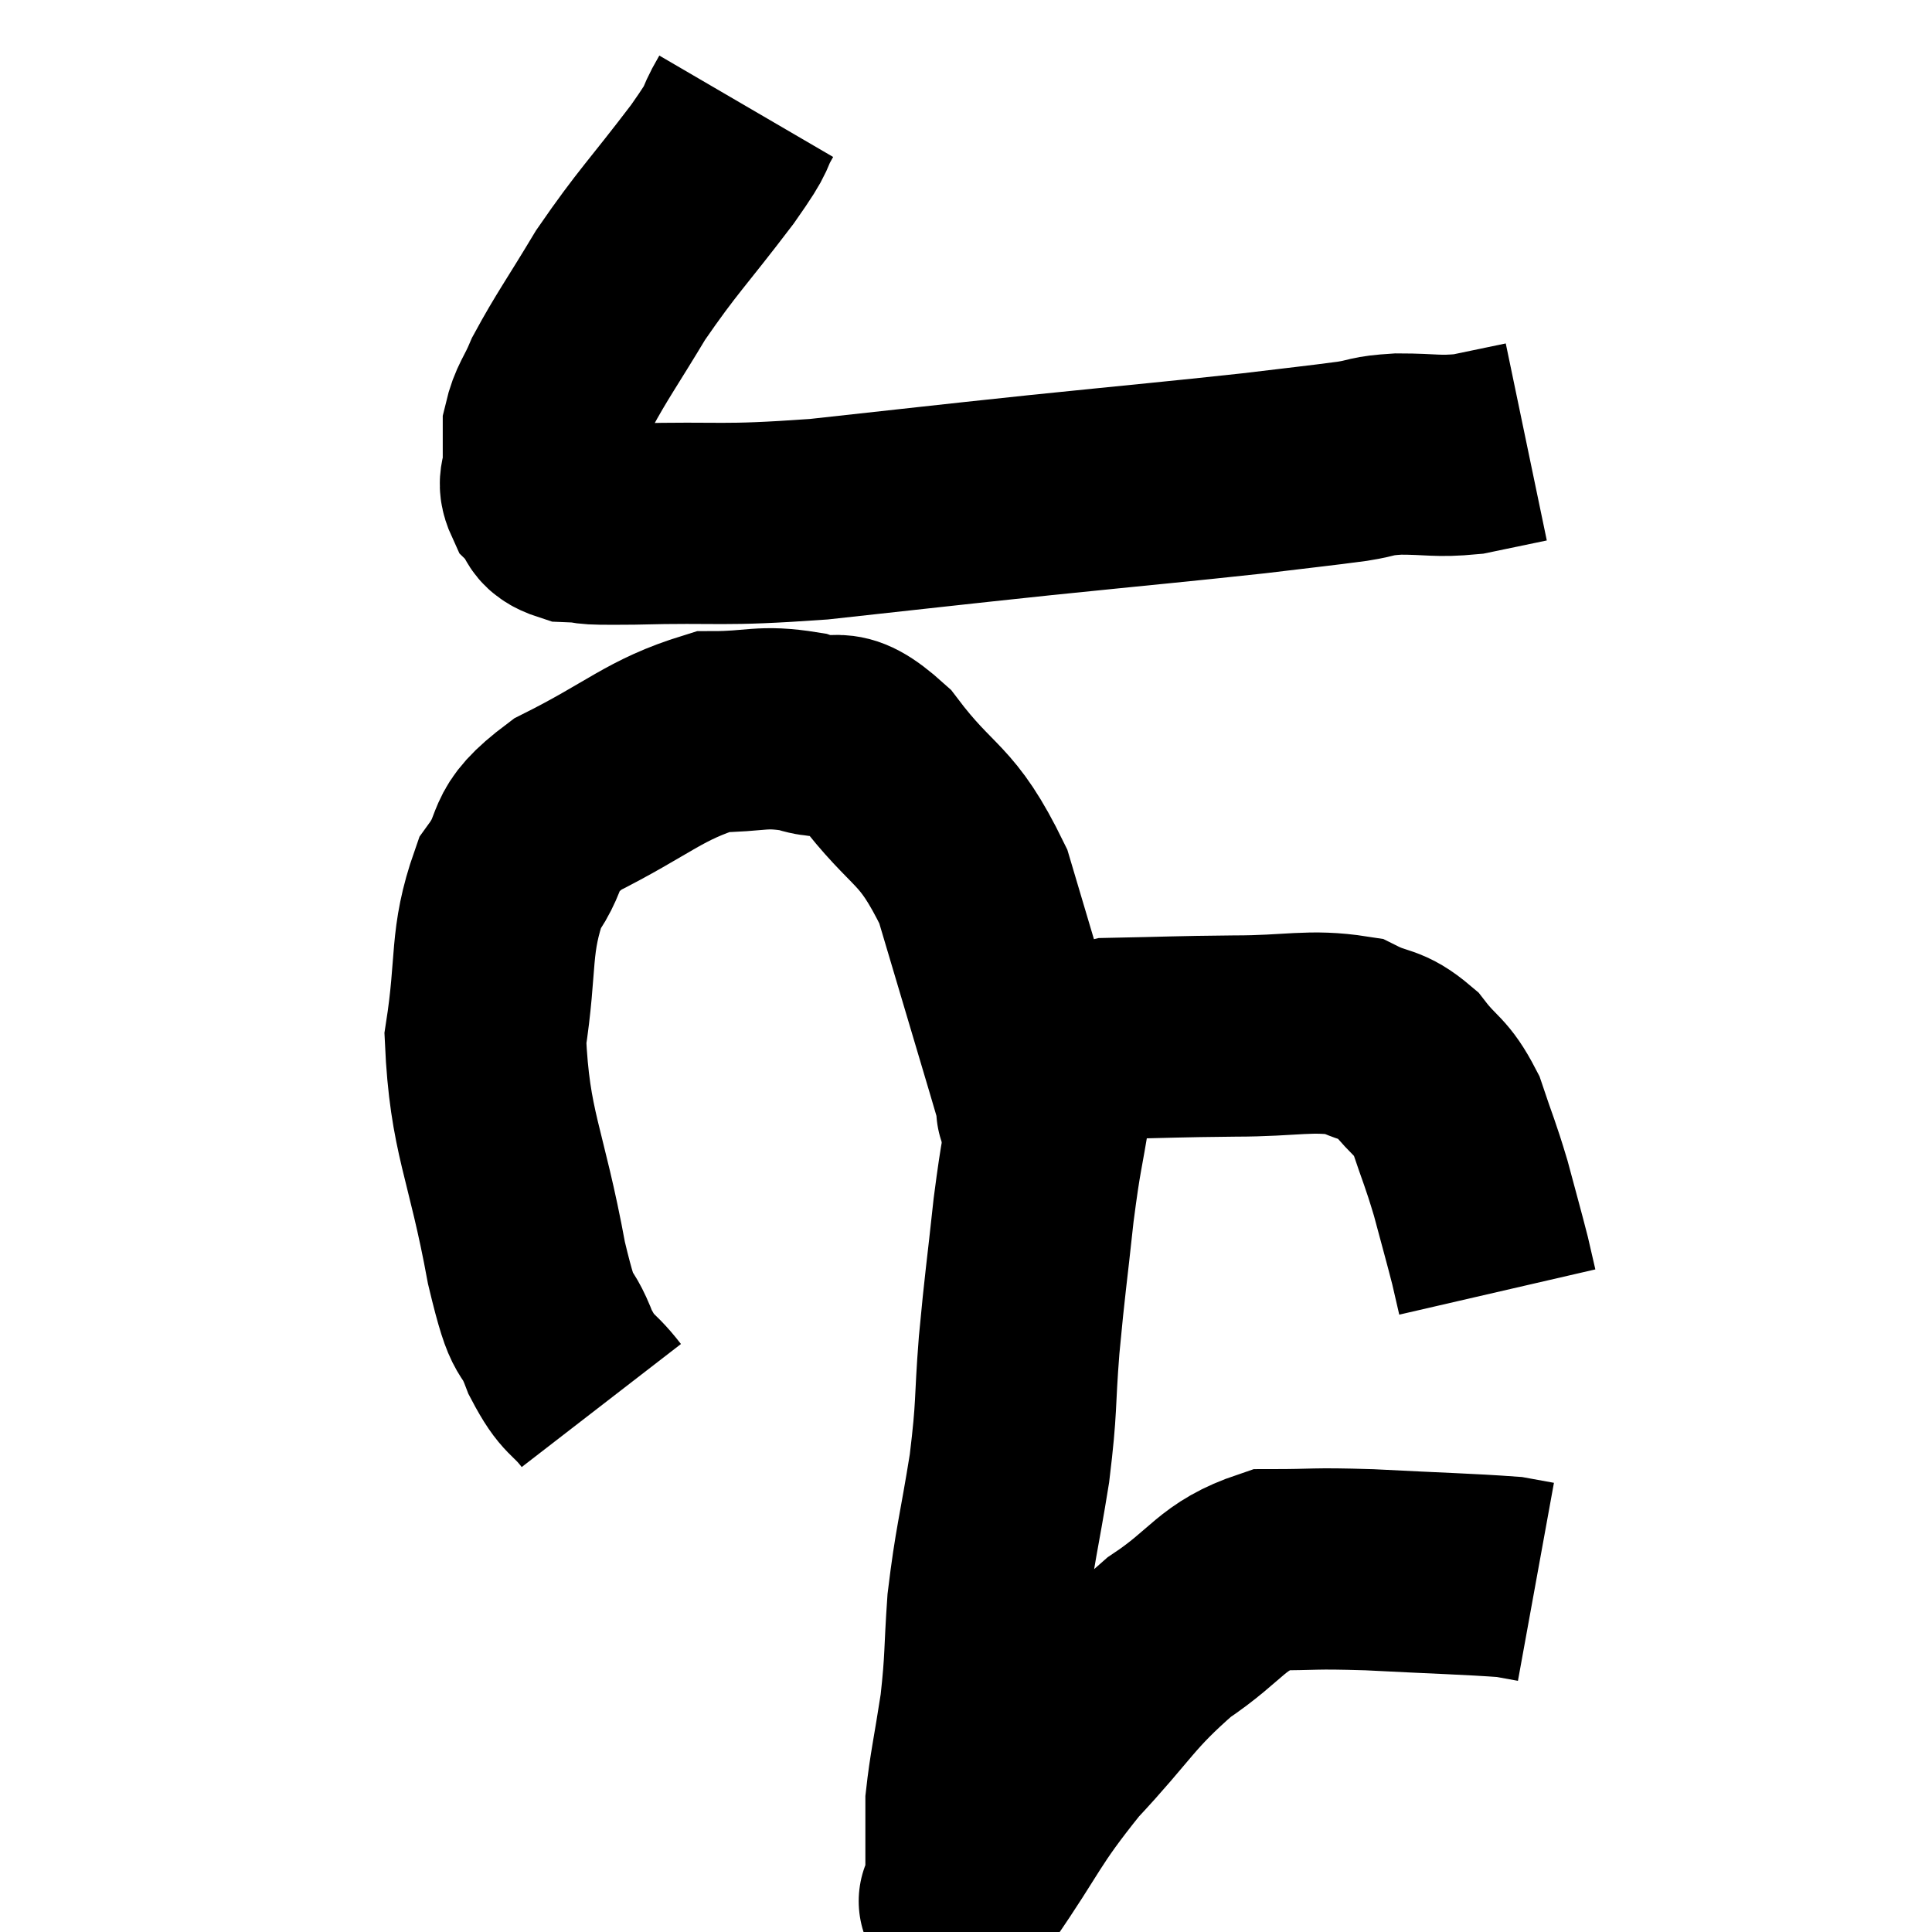<svg width="48" height="48" viewBox="0 0 48 48" xmlns="http://www.w3.org/2000/svg"><path d="M 18.54 2.64 C 18.12 3.36, 18.48 2.97, 17.7 4.08 C 16.56 5.58, 16.35 5.73, 15.42 7.08 C 14.7 8.28, 14.46 8.595, 13.98 9.48 C 13.74 10.05, 13.62 10.11, 13.5 10.62 C 13.5 11.07, 13.5 11.1, 13.5 11.52 C 13.5 11.91, 13.335 11.94, 13.5 12.3 C 13.83 12.63, 13.605 12.78, 14.16 12.96 C 14.94 12.99, 14.175 13.035, 15.72 13.02 C 18.03 12.96, 17.805 13.08, 20.34 12.9 C 23.1 12.6, 23.16 12.585, 25.86 12.3 C 28.5 12.03, 29.205 11.97, 31.14 11.76 C 32.37 11.61, 32.7 11.58, 33.6 11.46 C 34.17 11.37, 34.02 11.325, 34.74 11.28 C 35.61 11.28, 35.685 11.355, 36.48 11.28 C 37.2 11.13, 37.56 11.055, 37.92 10.98 L 37.92 10.98" fill="none" stroke="black" stroke-width="5"></path><path d="M 14.94 34.92 C 14.43 34.26, 14.385 34.485, 13.92 33.6 C 13.5 32.49, 13.545 33.33, 13.08 31.38 C 12.57 28.59, 12.165 28.155, 12.06 25.8 C 12.36 23.88, 12.15 23.415, 12.66 21.96 C 13.38 20.97, 12.84 20.925, 14.1 19.98 C 15.9 19.08, 16.245 18.63, 17.7 18.18 C 18.81 18.18, 18.9 18.015, 19.92 18.18 C 20.85 18.51, 20.715 17.88, 21.78 18.84 C 22.98 20.43, 23.25 20.115, 24.18 22.02 C 24.84 24.24, 25.095 25.095, 25.5 26.46 C 25.65 26.97, 25.725 27.225, 25.8 27.48 C 25.8 27.48, 25.8 27.48, 25.8 27.48 C 25.8 27.48, 25.71 27.66, 25.8 27.48 C 25.98 27.12, 25.71 27.18, 26.16 26.76 C 26.88 26.28, 26.475 26.055, 27.6 25.8 C 29.13 25.77, 29.16 25.755, 30.66 25.74 C 32.13 25.74, 32.535 25.575, 33.6 25.74 C 34.26 26.07, 34.335 25.905, 34.92 26.4 C 35.43 27.06, 35.535 26.94, 35.94 27.72 C 36.24 28.62, 36.27 28.62, 36.54 29.52 C 36.78 30.42, 36.855 30.675, 37.02 31.32 C 37.11 31.71, 37.155 31.905, 37.2 32.1 L 37.2 32.1" fill="none" stroke="black" stroke-width="5"></path><path d="M 25.62 26.76 C 25.86 27.09, 26.085 26.595, 26.1 27.42 C 25.89 28.74, 25.875 28.56, 25.68 30.06 C 25.5 31.74, 25.47 31.815, 25.32 33.42 C 25.2 34.95, 25.275 34.875, 25.08 36.48 C 24.81 38.16, 24.72 38.355, 24.54 39.84 C 24.45 41.13, 24.495 41.19, 24.36 42.42 C 24.18 43.59, 24.09 43.95, 24 44.76 C 24 45.21, 24 45.24, 24 45.66 C 24 46.05, 24 46.095, 24 46.44 C 24 46.74, 24 46.89, 24 47.04 C 24 47.04, 24 47.04, 24 47.04 C 24 47.04, 23.97 47.1, 24 47.04 C 24.06 46.92, 23.52 47.685, 24.12 46.8 C 25.26 45.15, 25.17 45.03, 26.4 43.5 C 27.72 42.09, 27.75 41.805, 29.04 40.68 C 30.3 39.84, 30.315 39.42, 31.56 39 C 32.79 39, 32.535 38.955, 34.02 39 C 35.76 39.09, 36.465 39.105, 37.5 39.18 C 37.83 39.24, 37.995 39.27, 38.16 39.3 L 38.16 39.3" fill="none" stroke="black" stroke-width="5"></path></svg>